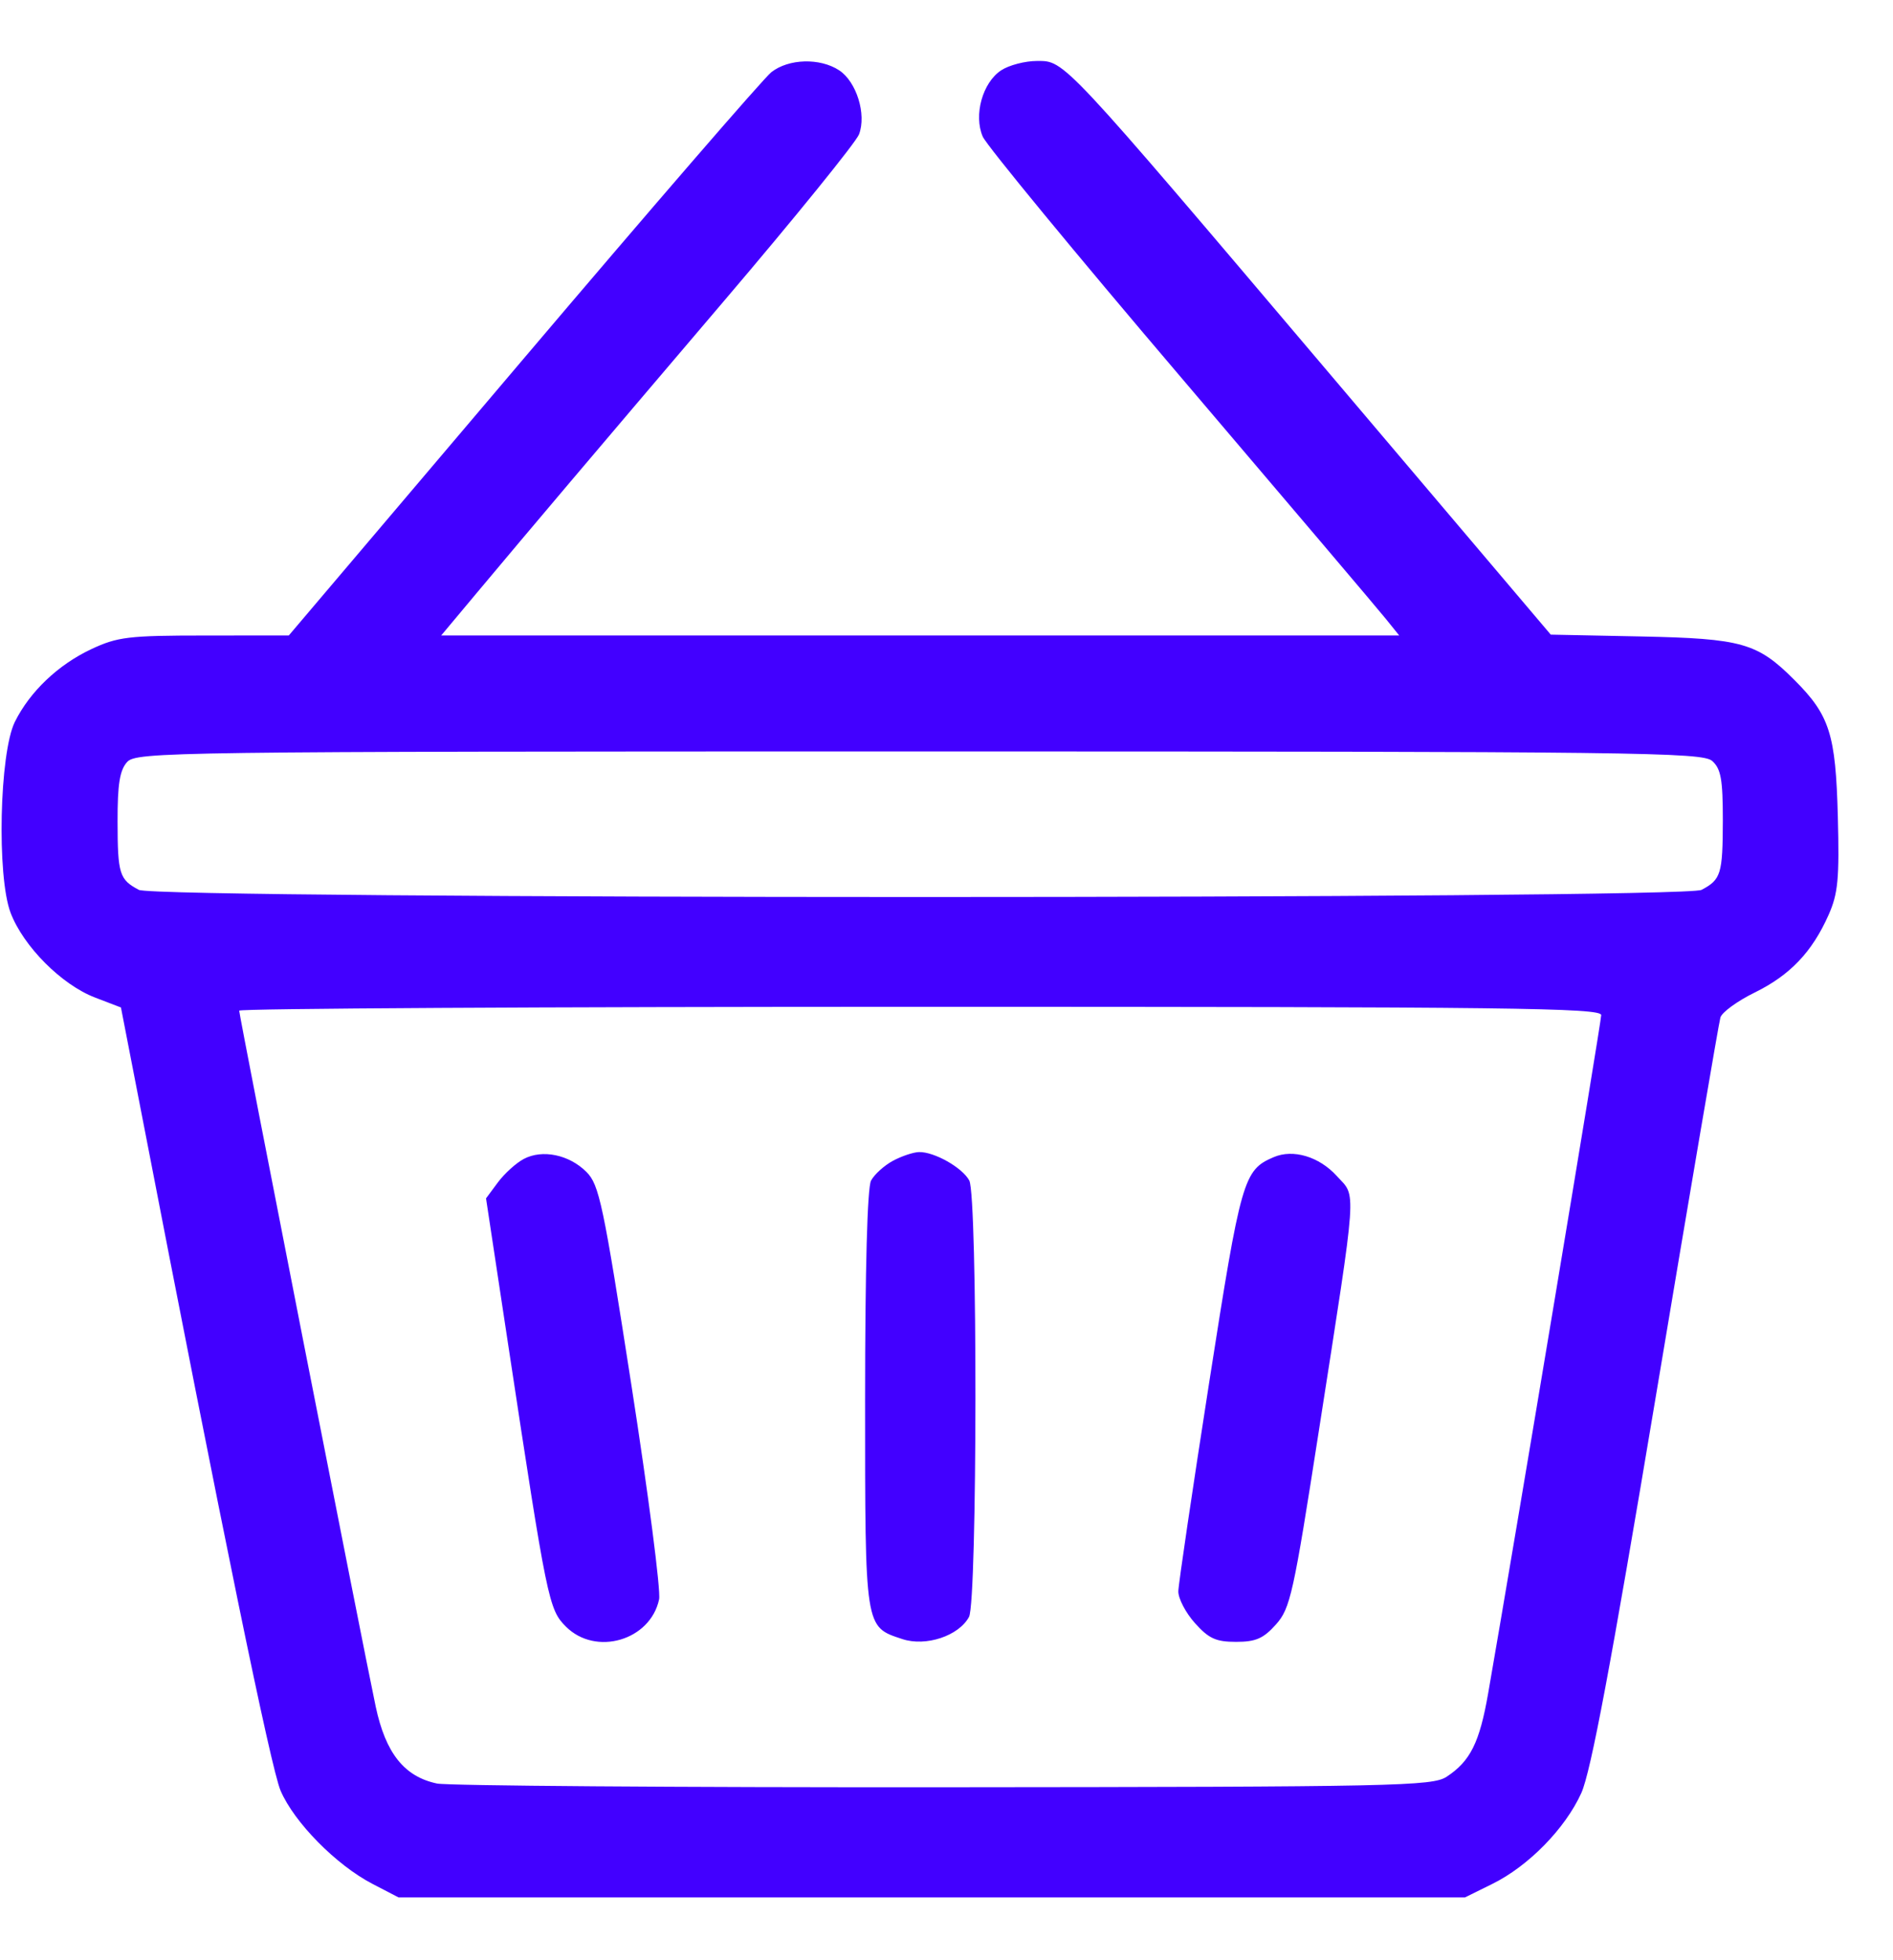 <svg width="28" height="29" viewBox="0 0 28 29" fill="none" xmlns="http://www.w3.org/2000/svg">
<path fill-rule="evenodd" clip-rule="evenodd" d="M11.409 1.068C11.294 1.159 9.641 3.071 7.736 5.317L4.272 9.401L3.026 9.402C1.901 9.402 1.739 9.422 1.352 9.603C0.862 9.833 0.443 10.23 0.22 10.679C-0.008 11.139 -0.049 12.964 0.157 13.505C0.347 14.002 0.912 14.569 1.406 14.758L1.789 14.905L2.067 16.337C3.292 22.673 4.007 26.157 4.15 26.491C4.351 26.961 4.974 27.593 5.51 27.871L5.895 28.071H13.782H21.669L22.072 27.872C22.608 27.608 23.152 27.052 23.39 26.526C23.531 26.212 23.827 24.639 24.494 20.646C24.995 17.648 25.424 15.131 25.447 15.053C25.471 14.975 25.699 14.809 25.954 14.684C26.476 14.428 26.804 14.084 27.047 13.536C27.187 13.22 27.208 13.005 27.184 12.077C27.152 10.86 27.064 10.582 26.541 10.059C25.994 9.511 25.766 9.447 24.275 9.416L22.938 9.389L19.689 5.555C15.69 0.836 15.752 0.902 15.338 0.902C15.163 0.902 14.925 0.964 14.809 1.04C14.533 1.222 14.399 1.702 14.536 2.021C14.593 2.152 15.912 3.755 17.468 5.582C19.024 7.41 20.387 9.017 20.496 9.153L20.696 9.401H13.611H6.526L7.047 8.778C7.889 7.772 8.694 6.82 10.717 4.443C11.767 3.21 12.661 2.105 12.706 1.988C12.819 1.691 12.669 1.209 12.412 1.04C12.128 0.854 11.665 0.867 11.409 1.068ZM1.88 11.274C1.771 11.395 1.738 11.601 1.739 12.154C1.74 12.931 1.766 13.013 2.054 13.165C2.322 13.306 24.899 13.306 25.168 13.165C25.456 13.013 25.481 12.931 25.483 12.139C25.483 11.533 25.456 11.376 25.327 11.259C25.183 11.129 24.246 11.117 13.596 11.117C2.492 11.117 2.016 11.124 1.88 11.274ZM3.538 14.952C3.538 15.024 5.38 24.415 5.557 25.247C5.704 25.938 5.98 26.284 6.464 26.386C6.623 26.419 9.997 26.444 13.961 26.441C20.653 26.436 21.186 26.424 21.397 26.286C21.748 26.056 21.885 25.78 22.012 25.051C22.411 22.761 23.684 15.121 23.684 15.018C23.684 14.911 22.336 14.895 13.611 14.895C8.071 14.895 3.538 14.92 3.538 14.952ZM7.747 17.146C7.633 17.206 7.462 17.362 7.365 17.492L7.189 17.729L7.517 19.896C8.092 23.69 8.117 23.81 8.37 24.064C8.811 24.506 9.62 24.27 9.749 23.661C9.776 23.537 9.591 22.11 9.339 20.49C8.923 17.811 8.863 17.526 8.674 17.338C8.419 17.082 8.021 17 7.747 17.146ZM13.206 17.174C13.077 17.244 12.933 17.375 12.884 17.466C12.829 17.569 12.796 18.77 12.796 20.707C12.796 24.111 12.789 24.065 13.347 24.249C13.695 24.364 14.182 24.202 14.333 23.921C14.457 23.688 14.461 17.697 14.337 17.465C14.235 17.274 13.819 17.039 13.594 17.044C13.509 17.046 13.334 17.105 13.206 17.174ZM18.84 17.119C18.393 17.31 18.357 17.434 17.885 20.455C17.637 22.047 17.431 23.436 17.429 23.542C17.427 23.647 17.537 23.859 17.674 24.012C17.88 24.242 17.985 24.29 18.283 24.29C18.575 24.29 18.687 24.241 18.873 24.033C19.086 23.794 19.131 23.589 19.509 21.159C20.084 17.465 20.066 17.721 19.772 17.397C19.512 17.111 19.127 16.996 18.84 17.119Z" fill="#4200FF"/>
</svg>
